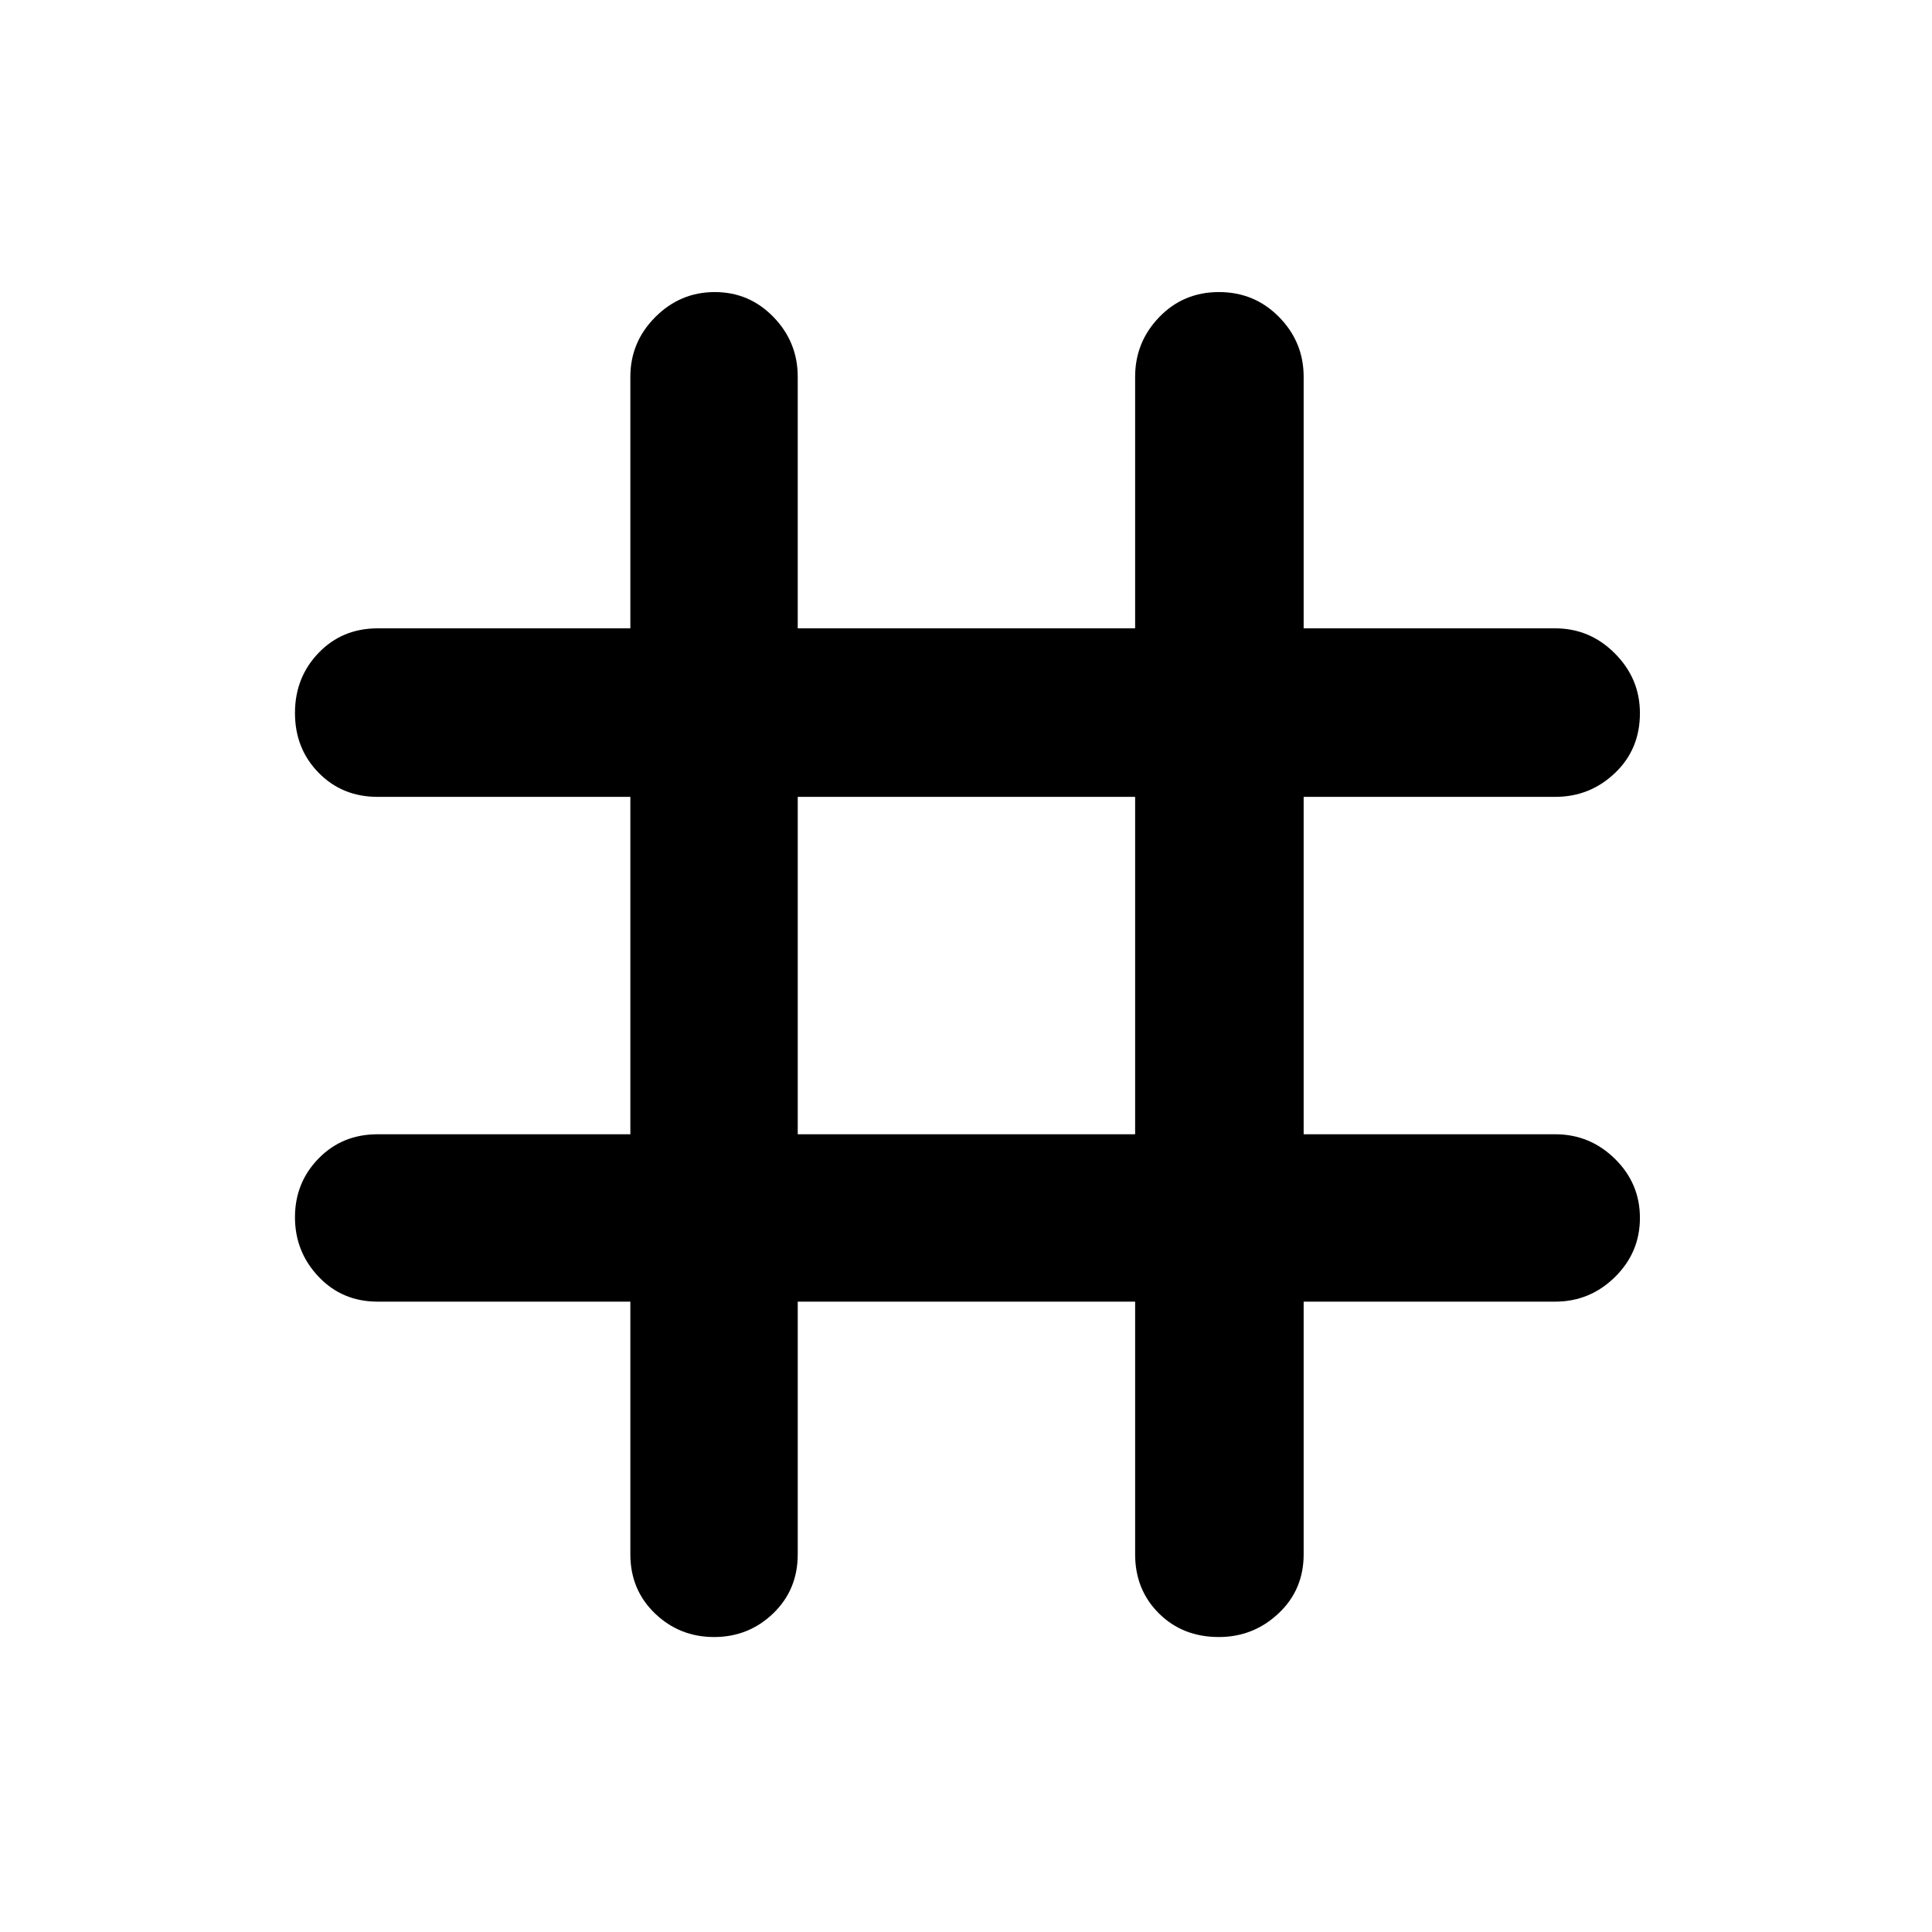 <svg xmlns="http://www.w3.org/2000/svg" height="48" viewBox="0 -960 960 960" width="48"><path d="M313.22-313.22H187.65q-17.6 0-29.34-12.38-11.74-12.39-11.74-29.56 0-17.18 11.74-29.21 11.74-12.02 29.34-12.02h125.57v-167.65H187.65q-17.6 0-29.34-11.99-11.74-11.99-11.74-29.68 0-17.68 11.74-29.88 11.74-12.19 29.34-12.19h125.57v-125q0-17.24 12.38-29.66 12.39-12.43 29.56-12.43 17.18 0 29.21 12.43 12.02 12.42 12.02 29.66v125h167.65v-125q0-17.24 11.99-29.66 11.99-12.43 29.68-12.43 17.68 0 29.88 12.43 12.19 12.42 12.19 29.66v125h125q17.24 0 29.66 12.48 12.43 12.49 12.43 29.66 0 17.97-12.43 29.78-12.42 11.82-29.66 11.82h-125v167.65h125q17.24 0 29.66 12.2 12.43 12.2 12.43 29.38 0 17.17-12.43 29.38-12.42 12.21-29.66 12.21h-125v125.57q0 17.6-12.48 29.34-12.49 11.74-29.66 11.74-17.97 0-29.78-11.74-11.82-11.74-11.82-29.34v-125.57H396.39v125.57q0 17.6-12.2 29.34-12.2 11.74-29.38 11.74-17.17 0-29.38-11.74-12.21-11.74-12.21-29.34v-125.57Zm83.17-83.17h167.65v-167.65H396.39v167.65Z"/></svg>